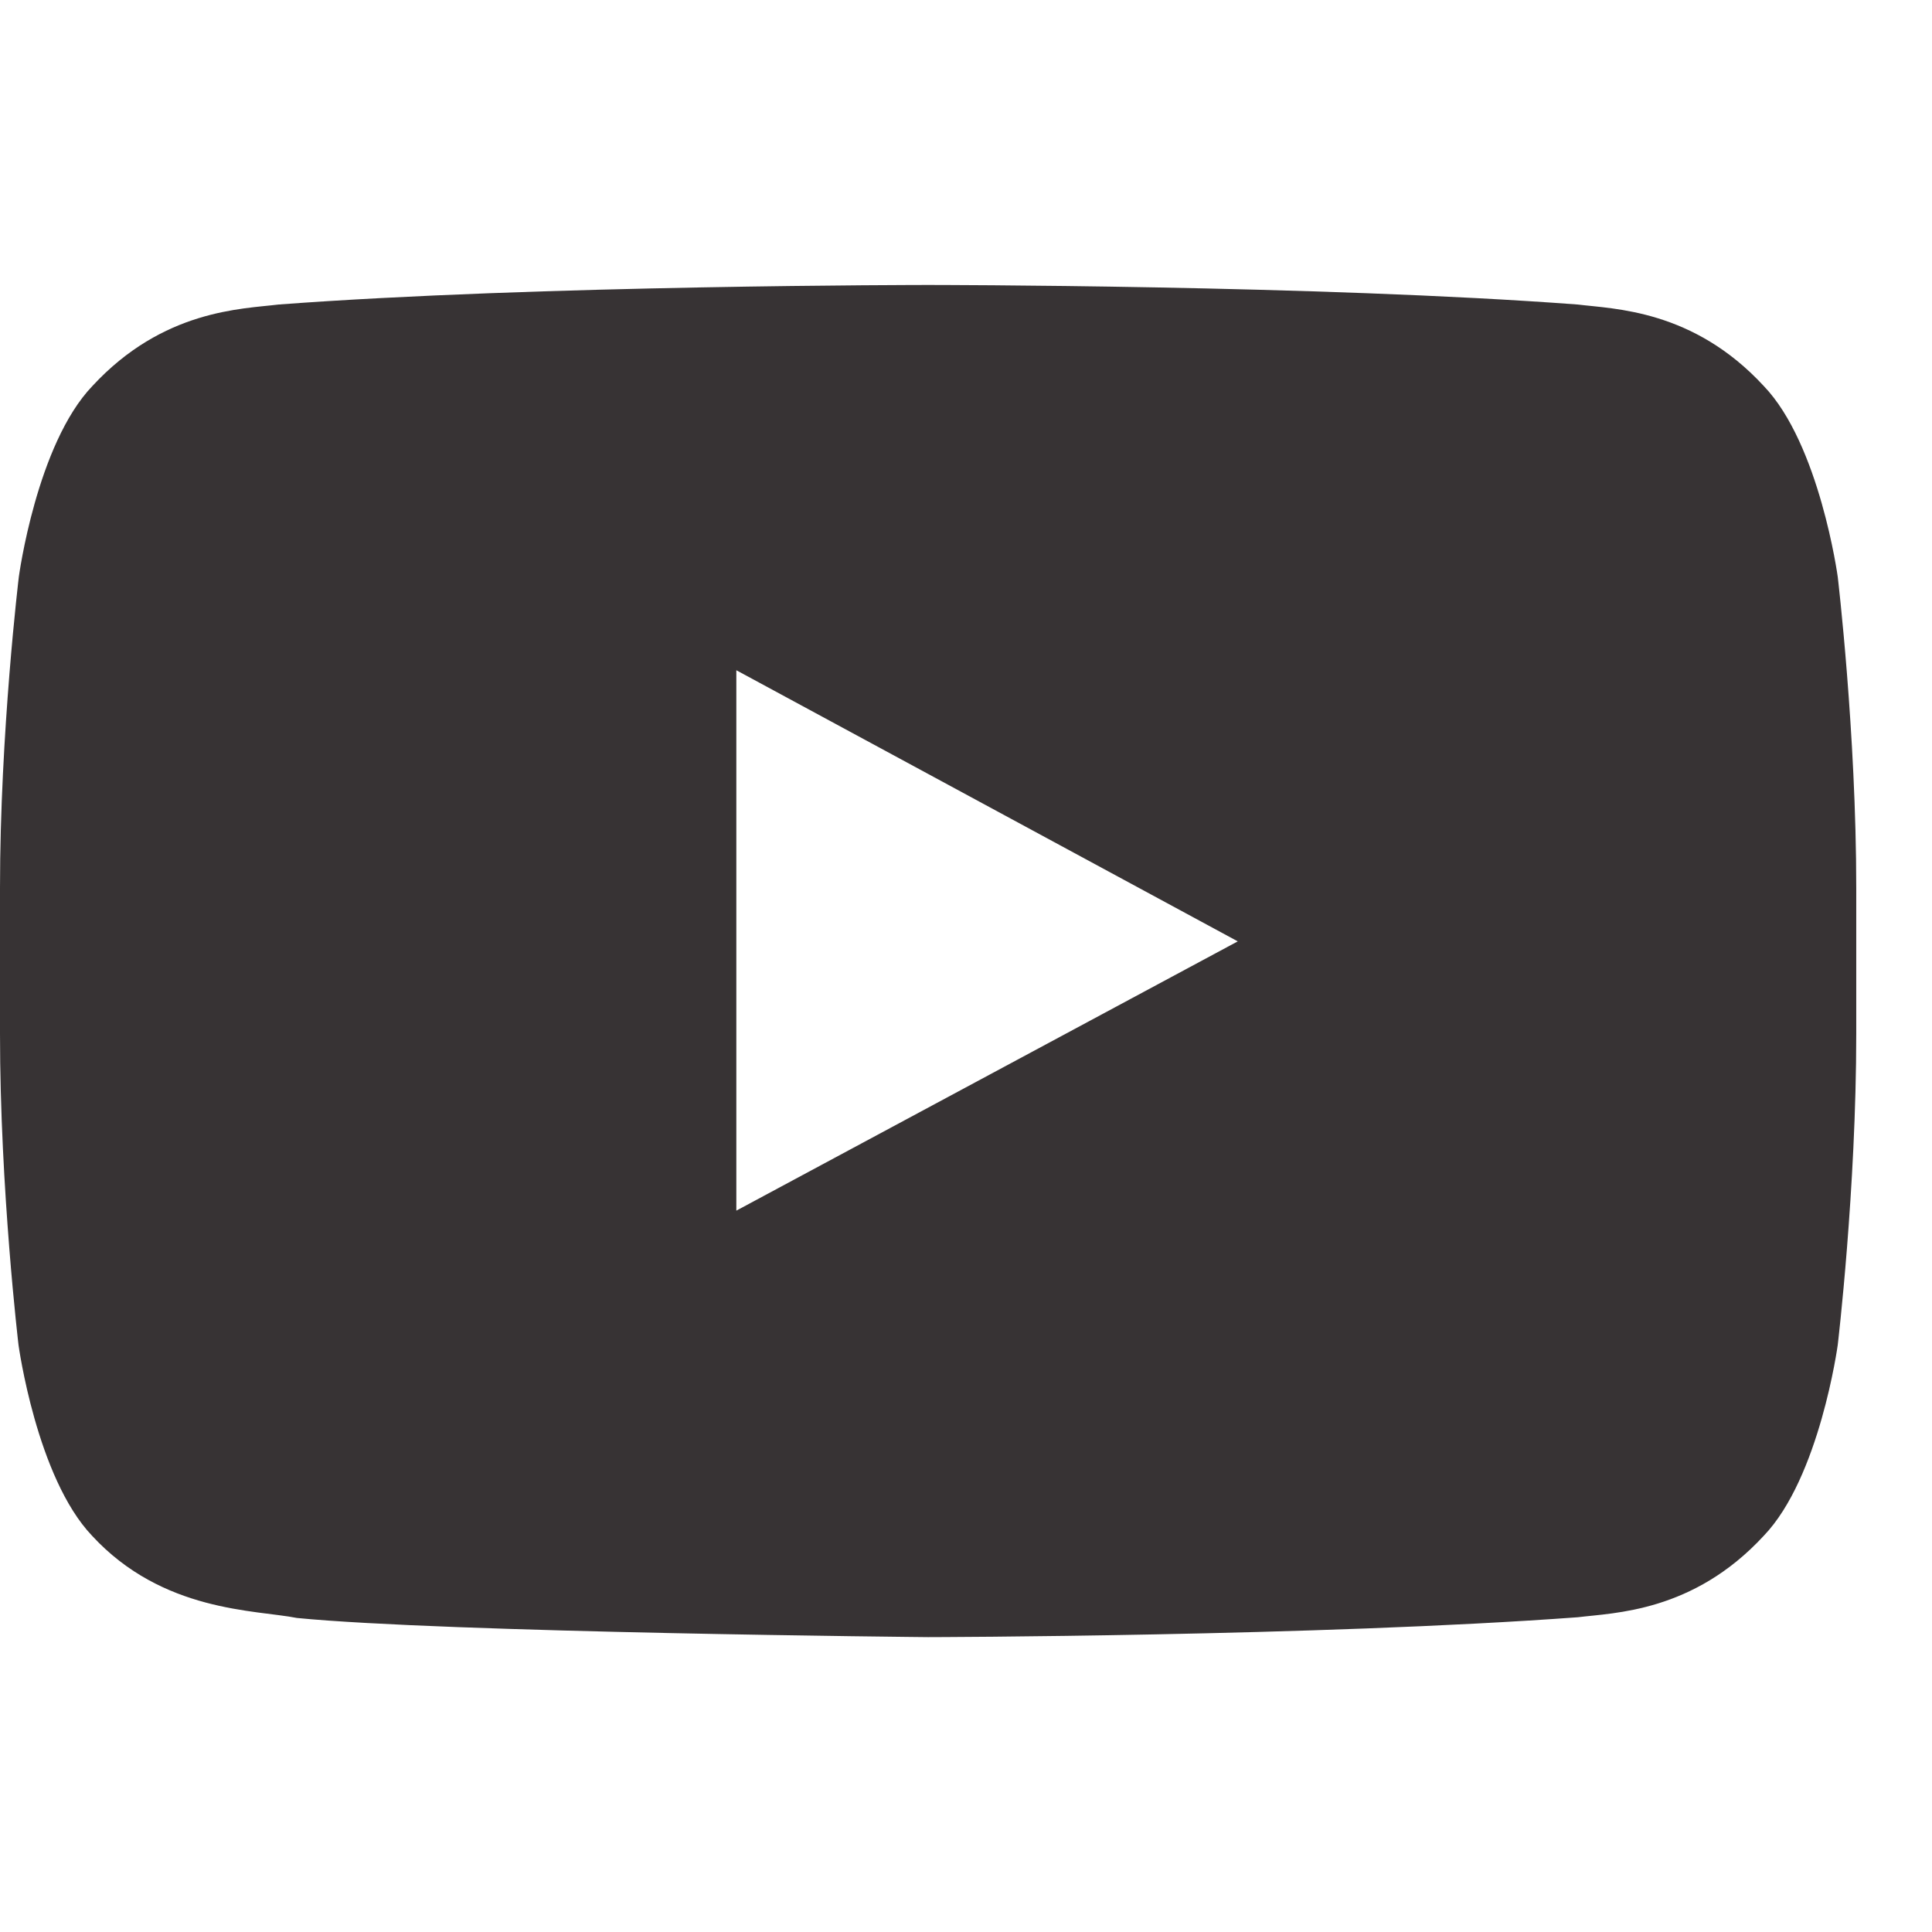 <svg width="24" height="24" viewBox="0 0 24 24" fill="none" xmlns="http://www.w3.org/2000/svg">
<g clip-path="url(#clip0_2_221)">
<path d="M22.829 7.165C22.829 7.165 22.604 5.518 21.91 4.795C21.032 3.844 20.05 3.839 19.6 3.783C16.375 3.54 11.534 3.54 11.534 3.54H11.525C11.525 3.54 6.683 3.54 3.459 3.783C3.008 3.839 2.027 3.844 1.148 4.795C0.455 5.518 0.234 7.165 0.234 7.165C0.234 7.165 0 9.101 0 11.032V12.841C0 14.773 0.23 16.708 0.23 16.708C0.23 16.708 0.455 18.355 1.144 19.078C2.022 20.029 3.175 19.997 3.689 20.099C5.535 20.281 11.529 20.337 11.529 20.337C11.529 20.337 16.375 20.328 19.6 20.09C20.05 20.034 21.032 20.029 21.91 19.078C22.604 18.355 22.829 16.708 22.829 16.708C22.829 16.708 23.059 14.777 23.059 12.841V11.032C23.059 9.101 22.829 7.165 22.829 7.165ZM9.147 15.039V8.326L15.376 11.694L9.147 15.039Z" fill="#373334"/>
</g>
<defs>
<clipPath id="clip0_2_221">
<rect width="23.059" height="23.882" fill="white"/>
</clipPath>
</defs>
</svg>
